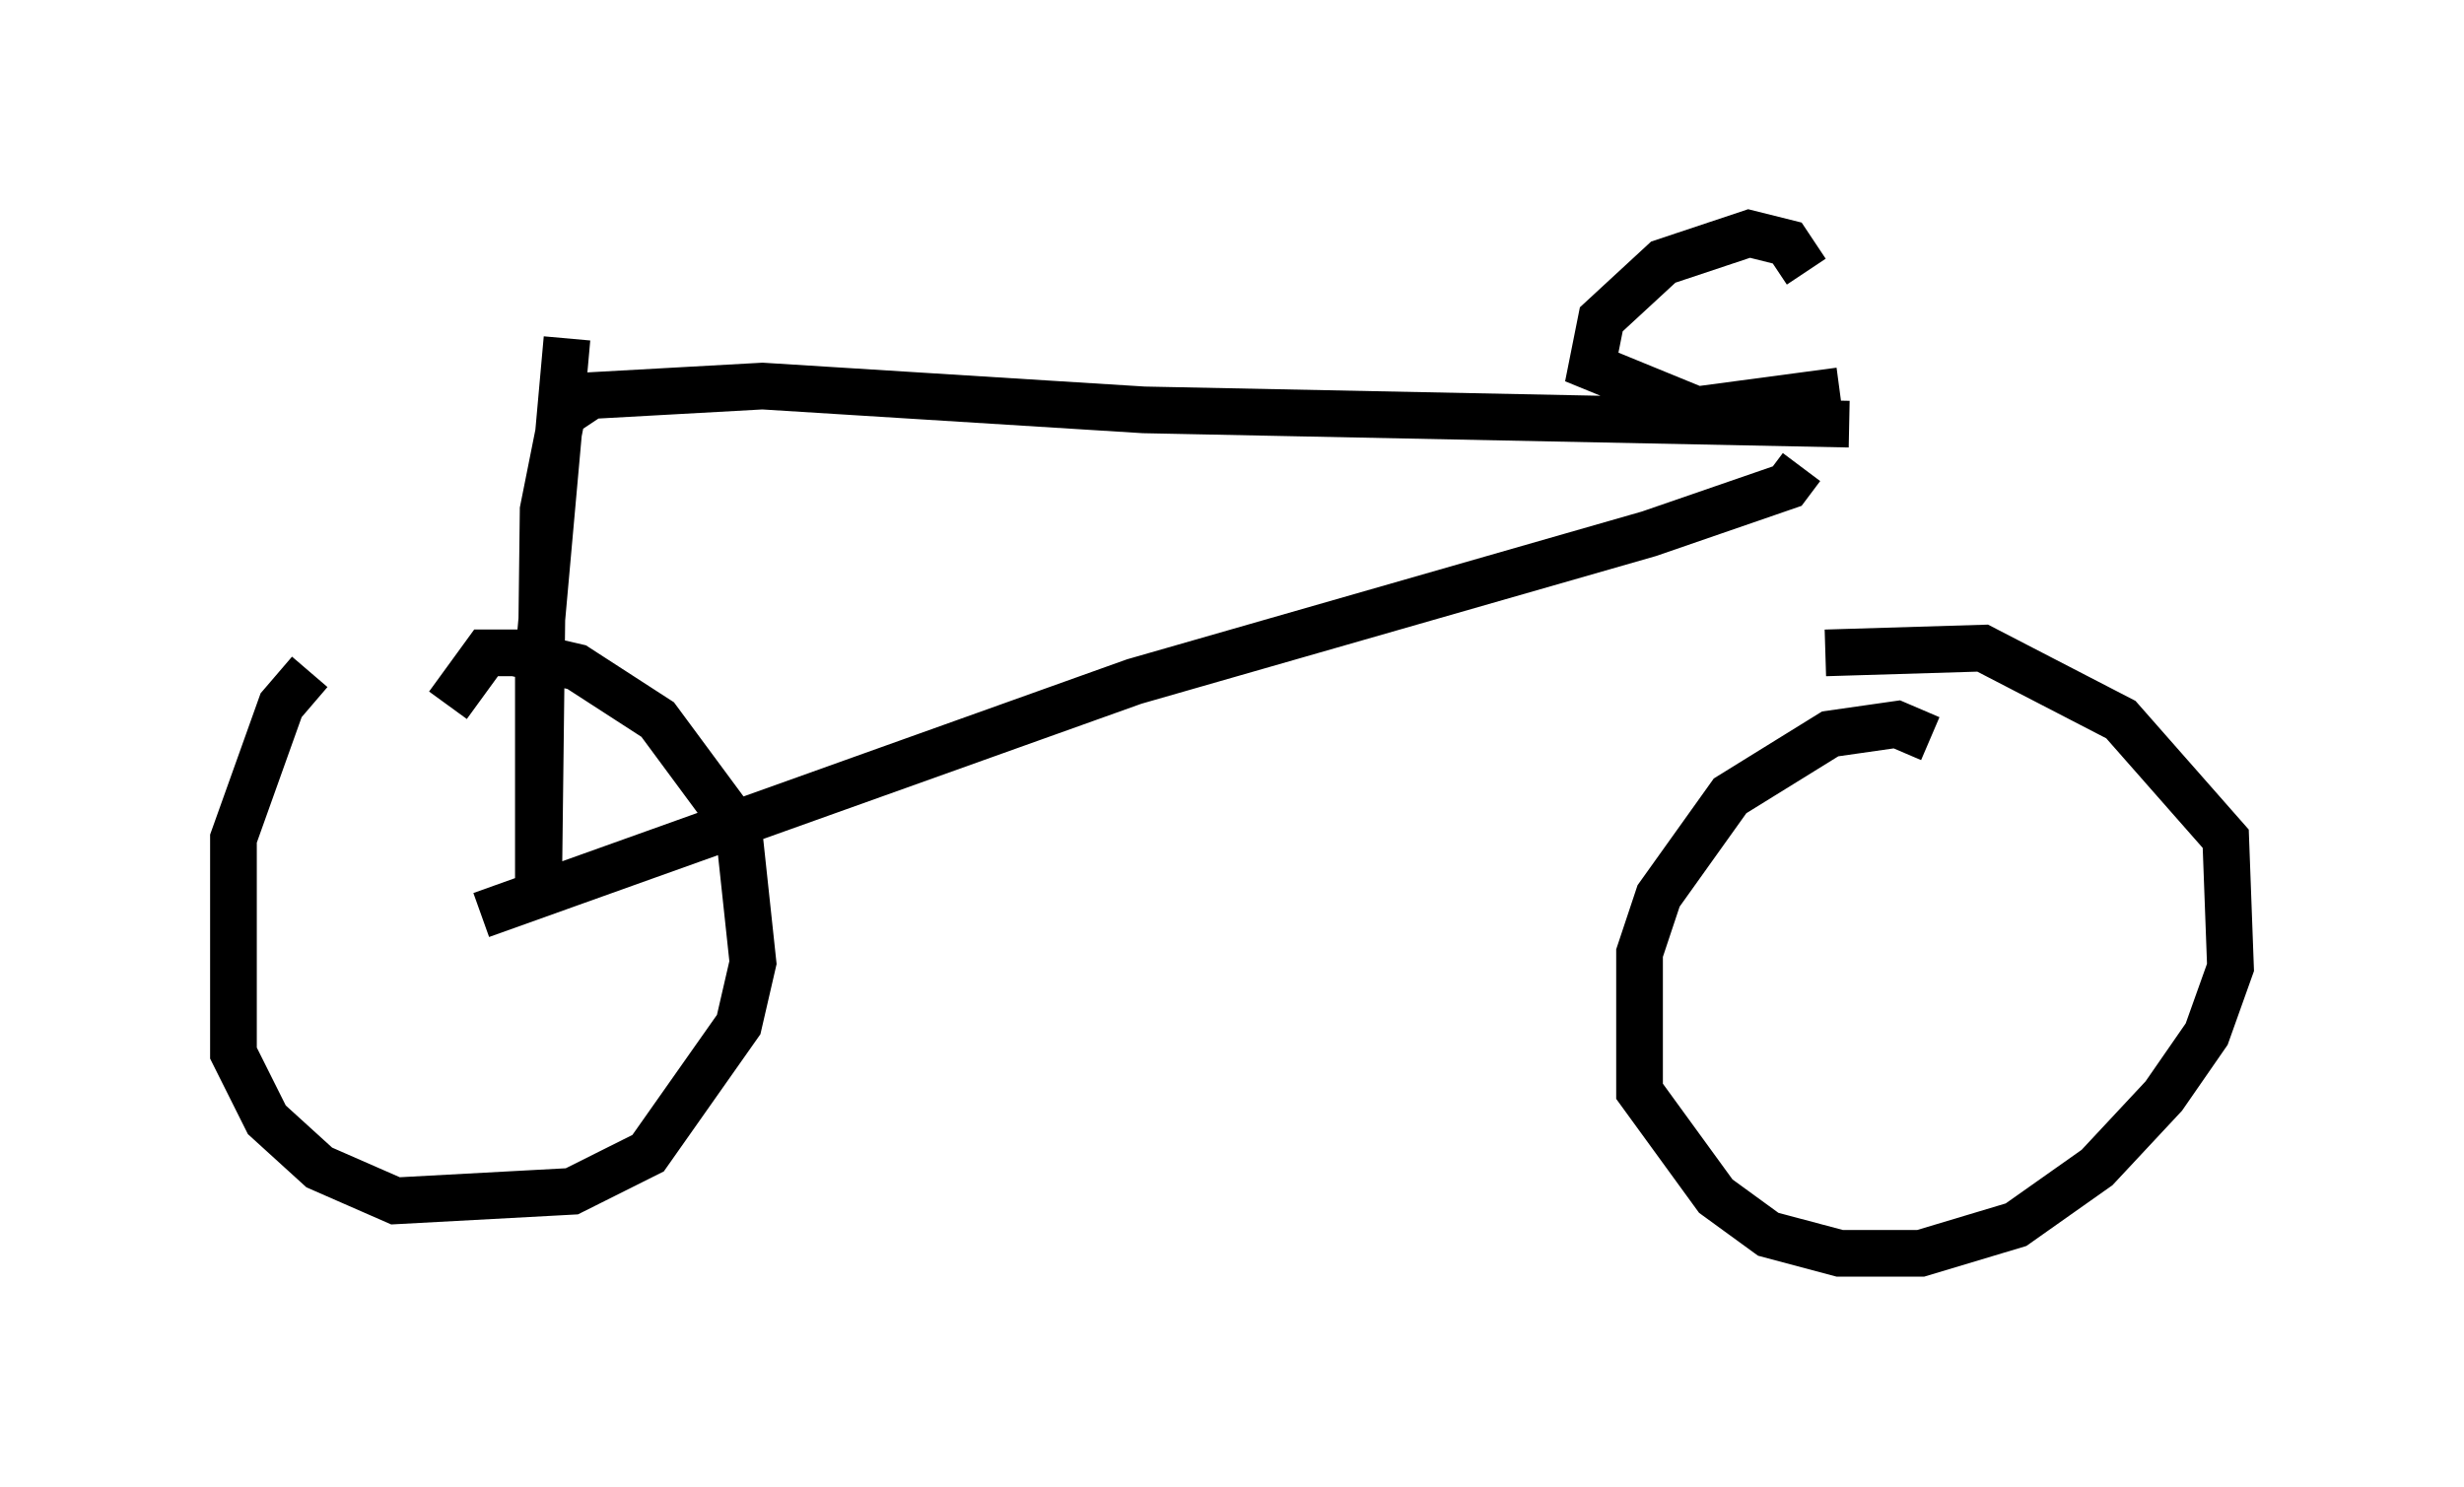 <?xml version="1.0" encoding="utf-8" ?>
<svg baseProfile="full" height="31.846" version="1.1" width="52.773" xmlns="http://www.w3.org/2000/svg" xmlns:ev="http://www.w3.org/2001/xml-events" xmlns:xlink="http://www.w3.org/1999/xlink"><defs /><rect fill="white" height="31.846" width="52.773" x="0" y="0" /><path d="M8.063, 14.392 m-1.429, 0.0 l-0.613, 0.715 -1.021, 2.858 l0.0, 4.594 0.715, 1.429 l1.123, 1.021 1.633, 0.715 l3.777, -0.204 1.633, -0.817 l1.94, -2.756 0.306, -1.327 l-0.306, -2.858 -1.735, -2.348 l-1.735, -1.123 -1.327, -0.306 l-0.613, 0.0 -0.817, 1.123 m31.748, 0.715 l-0.715, -0.306 -1.429, 0.204 l-2.144, 1.327 -1.531, 2.144 l-0.408, 1.225 0.0, 2.96 l1.633, 2.246 1.123, 0.817 l1.531, 0.408 1.735, 0.0 l2.042, -0.613 1.735, -1.225 l1.429, -1.531 0.919, -1.327 l0.51, -1.429 -0.102, -2.756 l-2.246, -2.552 -2.96, -1.531 l-3.369, 0.102 m-28.788, 5.615 l13.986, -5.002 11.025, -3.165 l2.96, -1.021 0.306, -0.408 m-26.44, -2.756 l-0.613, 6.84 0.0, 5.308 l0.102, -8.473 0.408, -2.042 l0.613, -0.408 3.675, -0.204 l8.167, 0.51 15.109, 0.306 m-0.919, -3.267 l-0.408, -0.613 -0.817, -0.204 l-1.838, 0.613 -1.327, 1.225 l-0.204, 1.021 2.246, 0.919 l3.063, -0.408 " fill="none" stroke="black" stroke-width="1" /></svg>